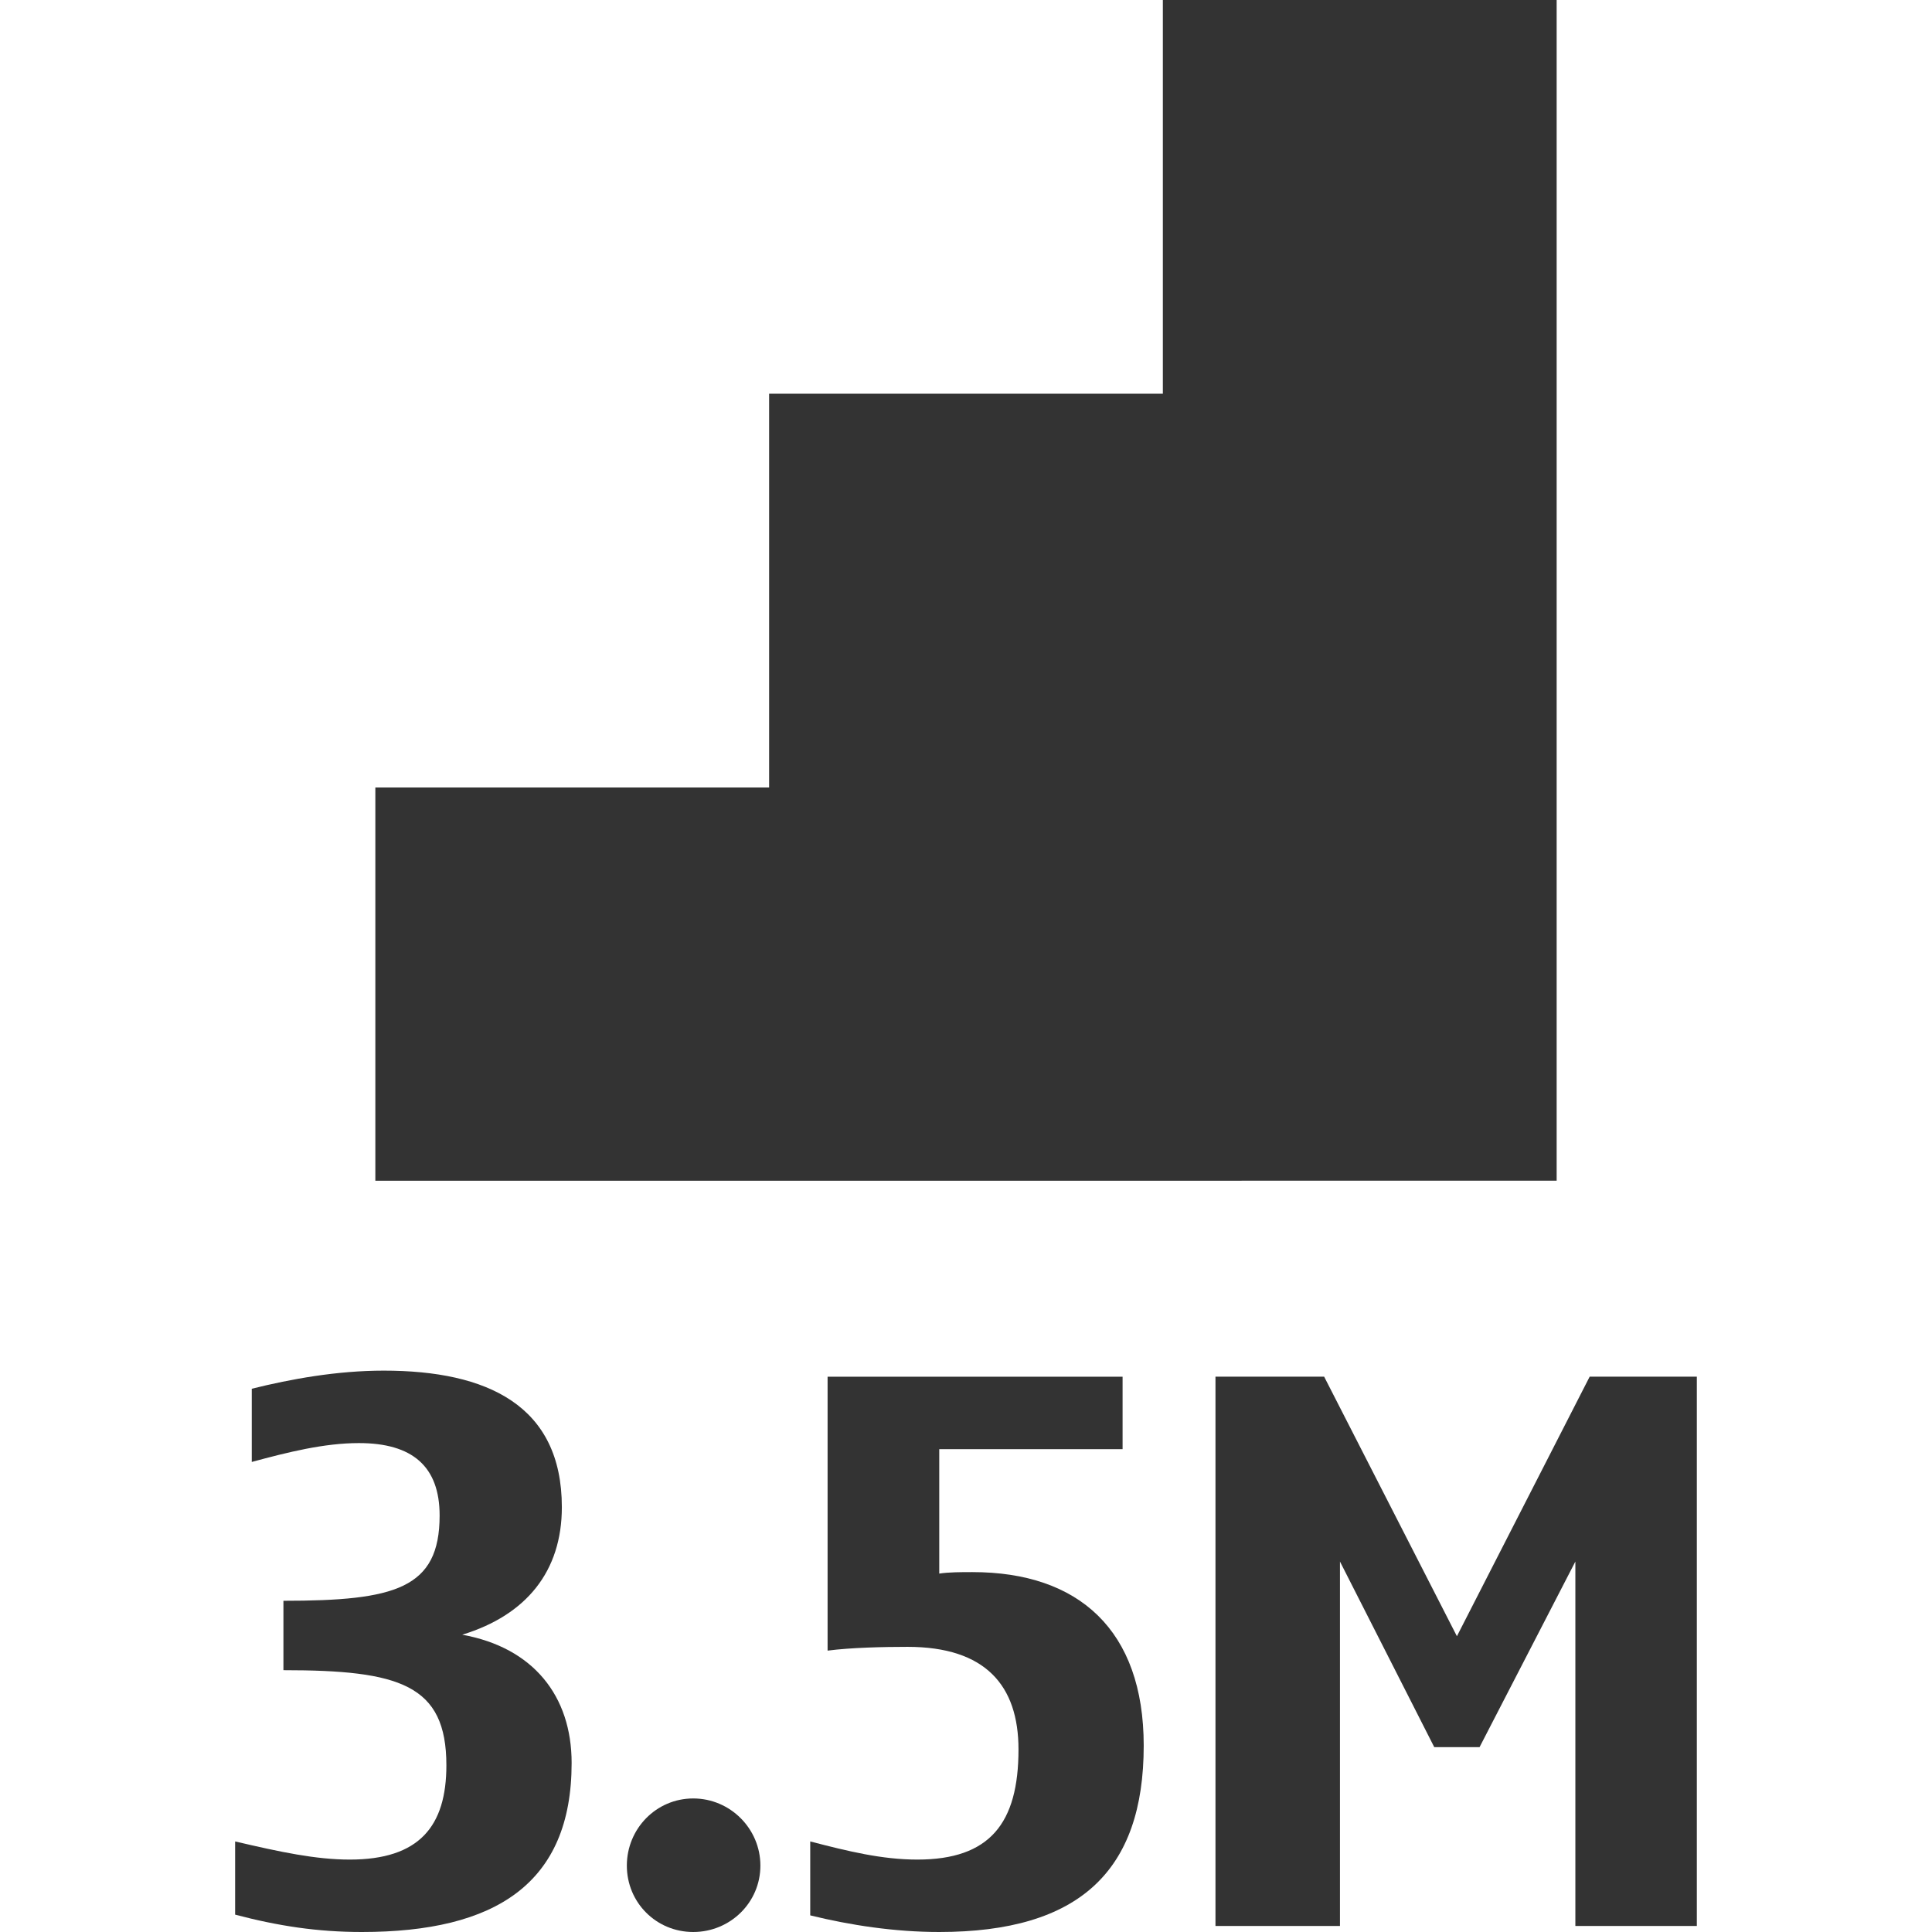 <?xml version="1.0" encoding="iso-8859-1"?>
<!-- Generator: Adobe Illustrator 14.0.0, SVG Export Plug-In . SVG Version: 6.00 Build 43363)  -->
<!DOCTYPE svg PUBLIC "-//W3C//DTD SVG 1.1//EN" "http://www.w3.org/Graphics/SVG/1.1/DTD/svg11.dtd">
<svg version="1.1" id="icon-m-camera-resolution-35m-layer"
	 xmlns="http://www.w3.org/2000/svg" xmlns:xlink="http://www.w3.org/1999/xlink" x="0px" y="0px" width="64px" height="64px"
	 viewBox="0 0 64 64" style="enable-background:new 0 0 64 64;" xml:space="preserve">
<g id="icon-m-camera-resolution-35m">
	<rect style="fill:none;" width="64" height="64"/>
	<path style="fill:#333333;" d="M11.889,47.804c-1.15,0-2.35,0.3-3.549,0.625v-2.425c1.3-0.324,2.824-0.6,4.374-0.6
		c3.424,0,5.898,1.15,5.898,4.523c0,2.125-1.175,3.574-3.3,4.225c2.35,0.425,3.624,2.024,3.624,4.249
		c0,3.999-2.523,5.599-6.948,5.599c-1.475,0-2.774-0.2-4.199-0.575V61c1.5,0.351,2.674,0.601,3.799,0.601
		c2.3,0,3.199-1.101,3.199-3.124c0-2.675-1.549-3.15-5.398-3.15v-2.299c3.699,0,5.174-0.4,5.174-2.824
		C14.563,48.578,13.664,47.804,11.889,47.804z"/>
	<path style="fill:#333333;" d="M22.964,64c-1.225,0-2.199-0.975-2.199-2.199s0.975-2.225,2.199-2.225s2.225,1,2.225,2.225
		S24.188,64,22.964,64z"/>
	<path style="fill:#333333;" d="M31.113,52.127c0.324-0.049,0.725-0.049,1.1-0.049c3.524,0,5.674,1.924,5.674,5.748
		c0,4.148-2.125,6.174-6.773,6.174c-1.475,0-2.949-0.225-4.274-0.551V61c1.25,0.325,2.375,0.601,3.549,0.601
		c2.399,0,3.35-1.2,3.35-3.649c0-2.125-1.101-3.398-3.675-3.398c-0.8,0-1.875,0.024-2.649,0.125v-9.073h9.772v2.399h-6.073V52.127z"
		/>
	<path style="fill:#333333;" d="M56.21,63.8h-4.024V51.728l-3.174,6.149h-1.5l-3.124-6.149V63.8h-4.124V45.604h3.6l4.398,8.598
		l4.398-8.598h3.55V63.8z"/>
	<polygon style="fill:#333333;" points="51.566,39.112 51.566,0 38.521,0 38.521,13.043 25.478,13.043 25.478,26.089 25.478,26.087 
		12.434,26.087 12.434,39.114 	"/>
</g>
</svg>
